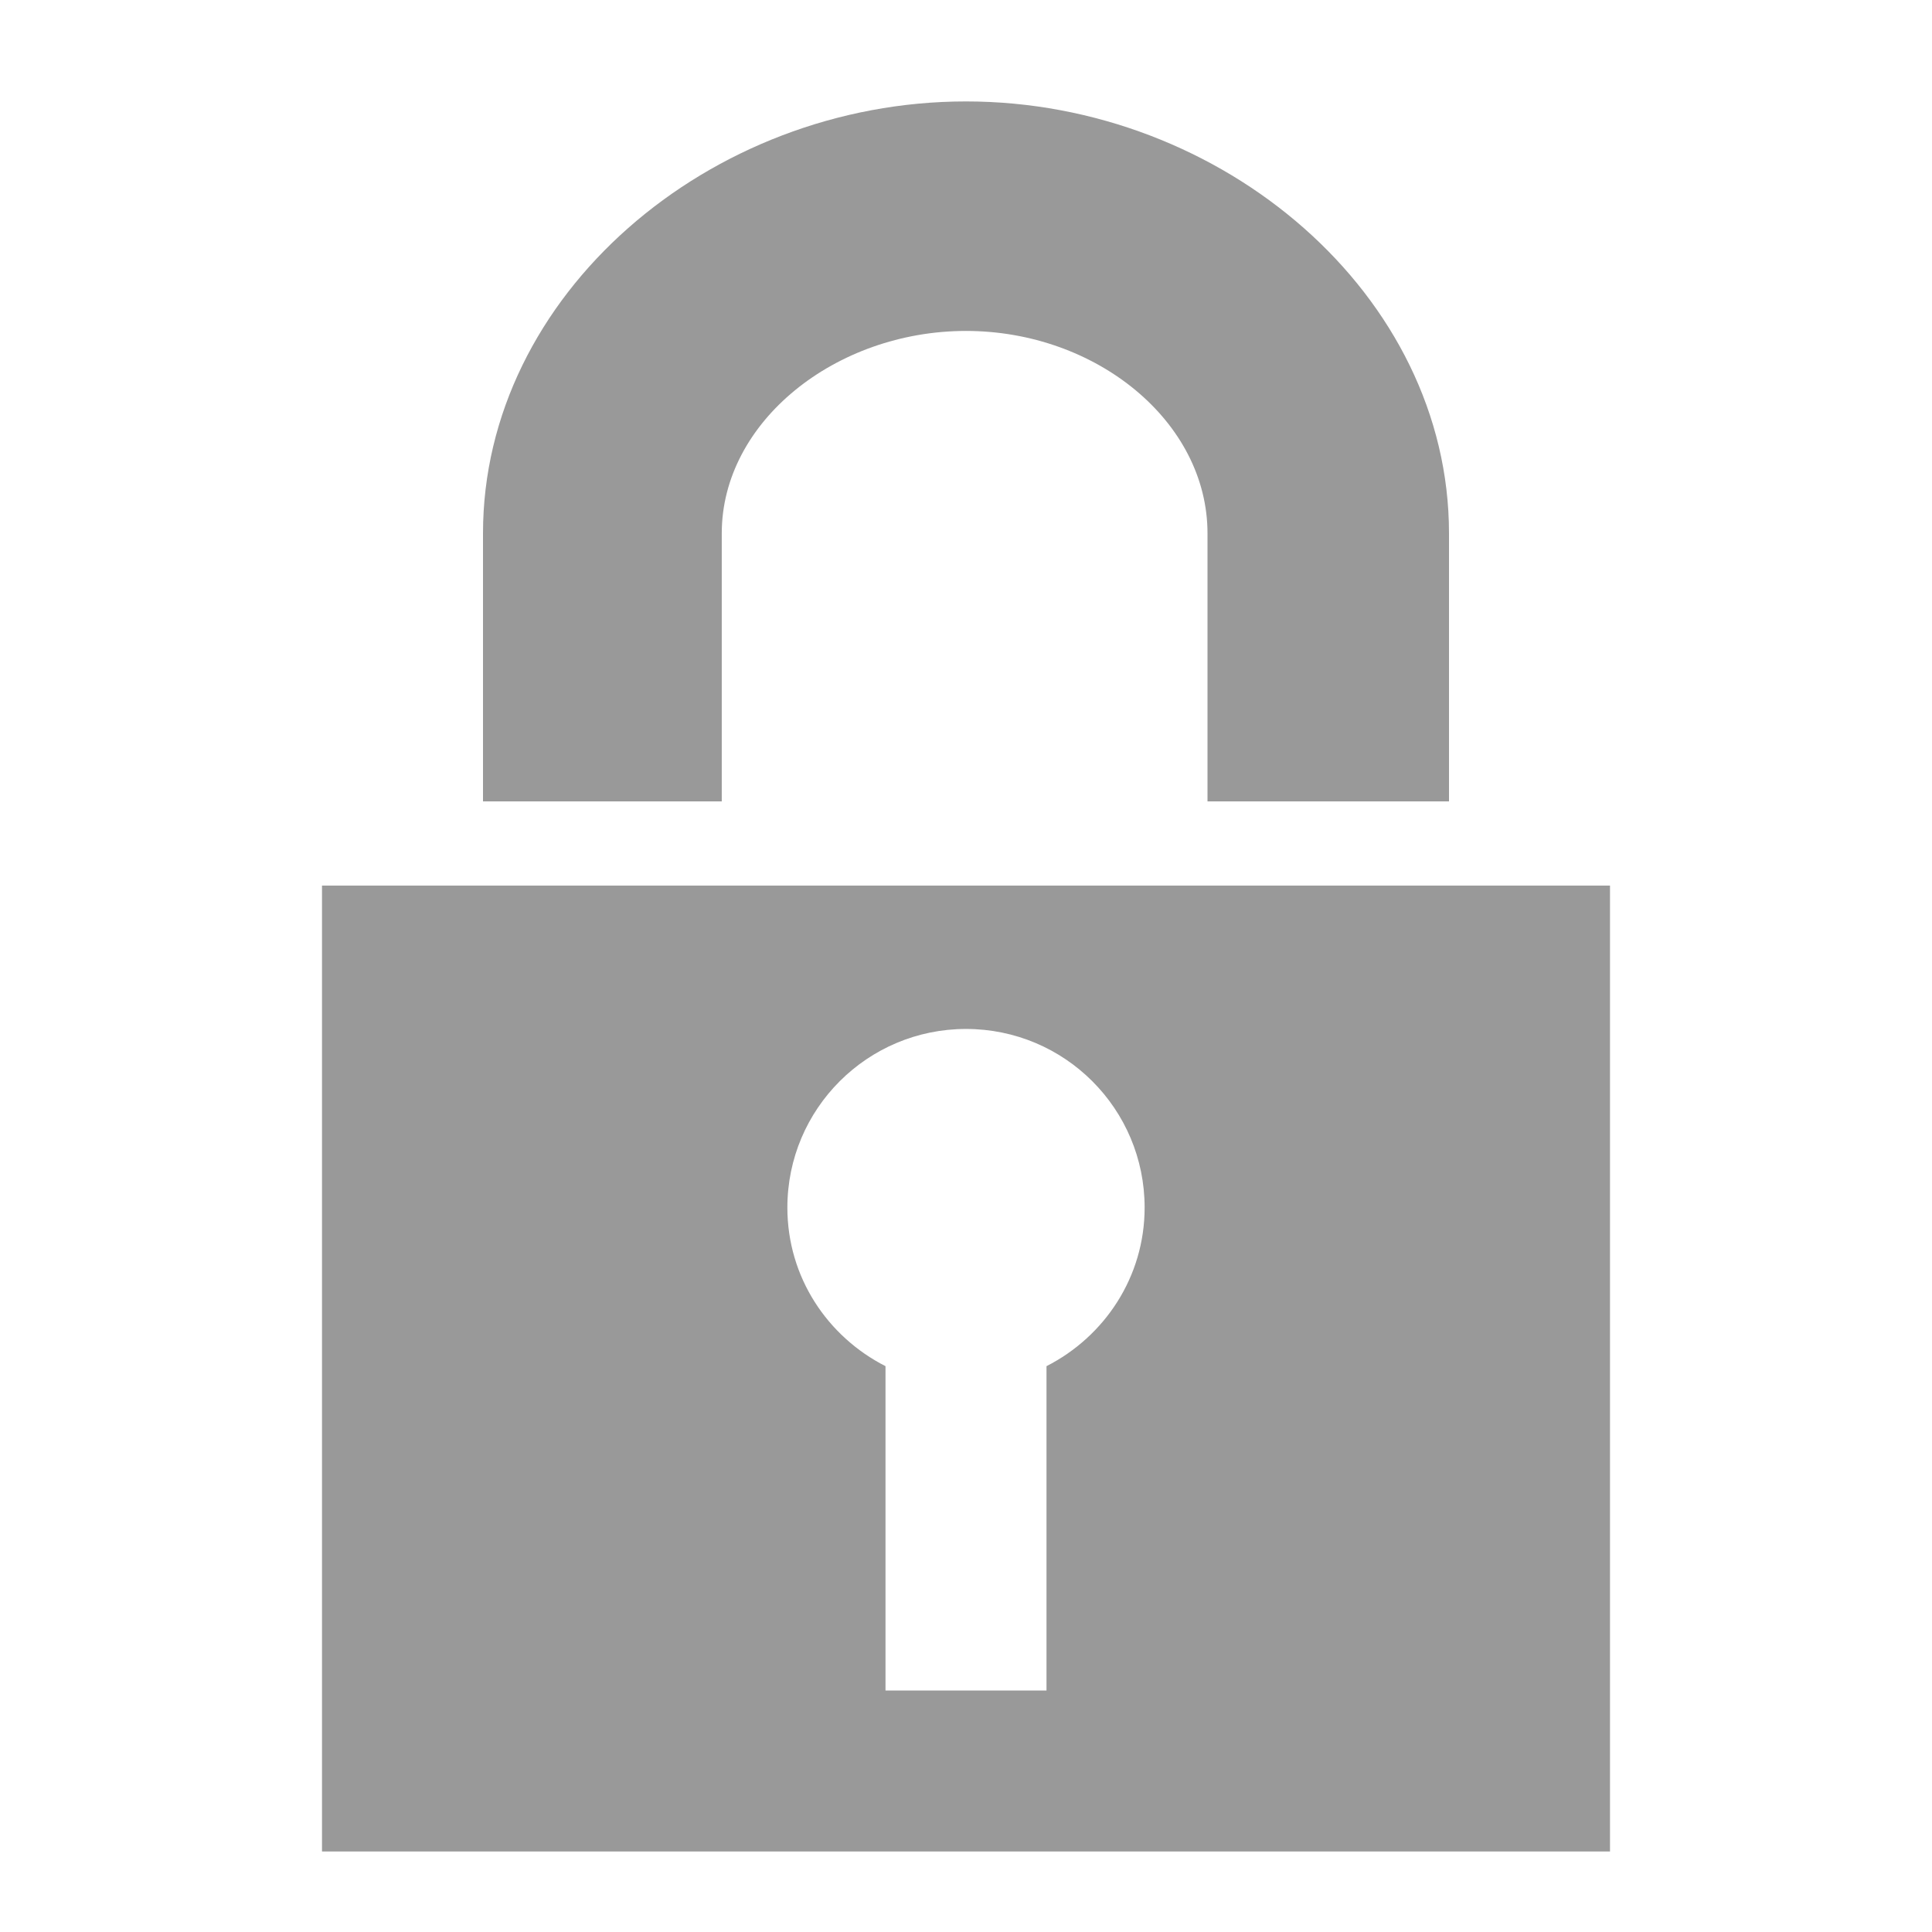<?xml version="1.0" encoding="utf-8"?>
<!-- Generator: Adobe Illustrator 16.0.0, SVG Export Plug-In . SVG Version: 6.00 Build 0)  -->
<!DOCTYPE svg PUBLIC "-//W3C//DTD SVG 1.1//EN" "http://www.w3.org/Graphics/SVG/1.1/DTD/svg11.dtd">
<svg version="1.1" id="Ebene_1" xmlns="http://www.w3.org/2000/svg" xmlns:xlink="http://www.w3.org/1999/xlink" x="0px" y="0px"
	 width="24px" height="24px" viewBox="3.5 18.5 24 24" enable-background="new 3.5 18.5 24 24" xml:space="preserve">
<g>
	<g>
		<path fill="#999999" d="M21.5,28.455h-3v-3.33c0-1.387-1.381-2.514-3-2.514s-3.034,1.127-3.034,2.514v3.33H9.5v-3.33
			c0-2.959,2.809-5.365,6-5.365s6,2.406,6,5.365V28.455z"/>
	</g>
</g>
<path fill="#999999" d="M7.5,29.501V41.5h16V29.501H7.5z M16.5,35.471V39.5h-2v-4.029c-0.721-0.367-1.219-1.105-1.219-1.97
	c0-1.226,0.994-2.219,2.219-2.219c1.227,0,2.219,0.993,2.219,2.219C17.719,34.363,17.221,35.104,16.5,35.471z"/>
</svg>
